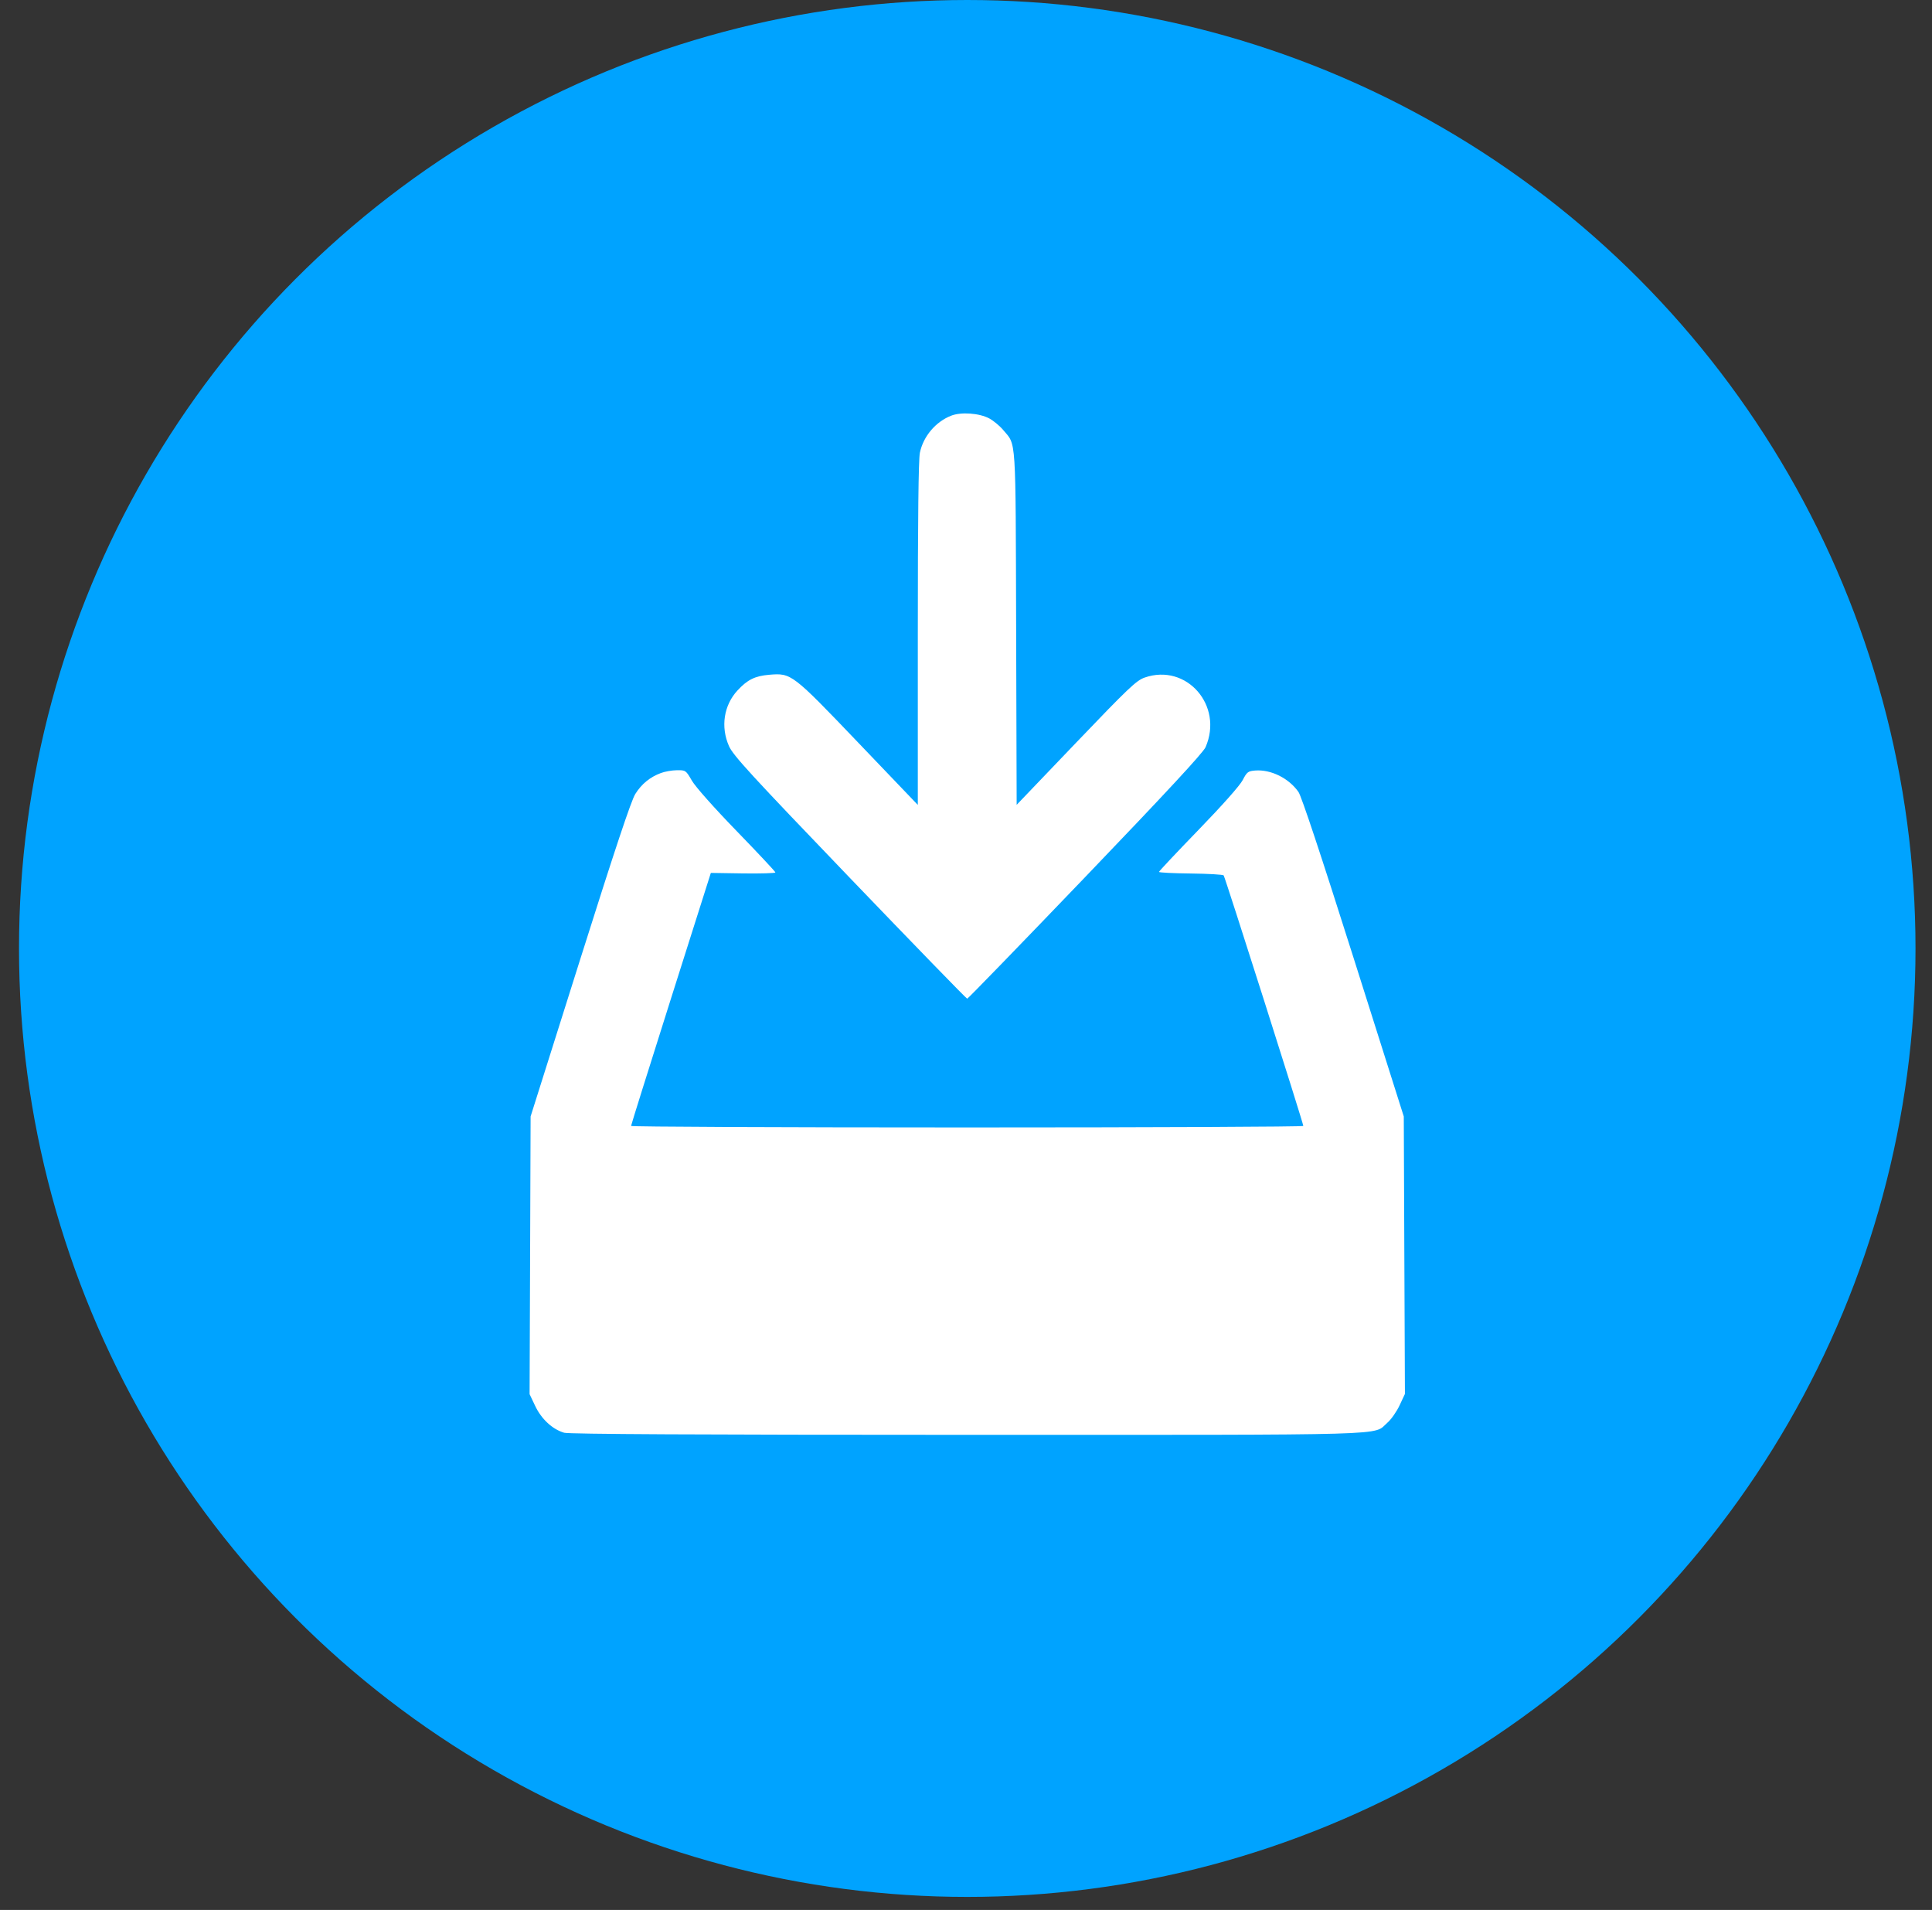 <svg width="86" height="85" viewBox="0 0 86 85" fill="none" xmlns="http://www.w3.org/2000/svg">
<rect x="0" y="0" width="86" height="85" fill="#333333" stroke="none"/>
<circle cx="43.056" cy="42.21" r="42.21" fill="#00A3FF"/>
<path fill-rule="evenodd" clip-rule="evenodd" d="M42.339 18.5C41.647 18.77 41.096 19.424 40.947 20.15C40.885 20.457 40.855 23.046 40.855 28.212V35.822L38.214 33.062C35.255 29.969 35.226 29.947 34.237 30.03C33.605 30.084 33.269 30.25 32.827 30.729C32.218 31.389 32.071 32.35 32.45 33.205C32.633 33.62 33.423 34.48 37.829 39.068C40.669 42.026 43.02 44.446 43.053 44.446C43.086 44.446 45.452 42.007 48.311 39.027C51.935 35.249 53.556 33.5 53.664 33.252C54.471 31.397 52.813 29.505 50.951 30.155C50.583 30.284 50.224 30.625 47.895 33.059L45.255 35.818L45.232 27.961C45.206 19.271 45.243 19.84 44.657 19.138C44.504 18.955 44.225 18.723 44.036 18.622C43.593 18.385 42.783 18.326 42.339 18.5ZM29.42 34.402C28.931 34.585 28.562 34.886 28.28 35.334C28.098 35.621 27.377 37.786 25.821 42.713L23.619 49.687L23.597 55.867L23.574 62.046L23.825 62.574C24.102 63.158 24.595 63.612 25.113 63.763C25.326 63.825 31.174 63.855 43.059 63.856C62.456 63.856 61.089 63.896 61.755 63.319C61.924 63.173 62.169 62.824 62.3 62.544L62.538 62.035L62.512 55.861L62.487 49.687L60.247 42.614C58.802 38.051 57.933 35.435 57.798 35.243C57.369 34.632 56.574 34.238 55.877 34.291C55.555 34.316 55.505 34.354 55.316 34.718C55.193 34.957 54.4 35.85 53.35 36.933C52.382 37.931 51.591 38.772 51.591 38.803C51.591 38.834 52.225 38.866 53.001 38.874C53.776 38.883 54.437 38.921 54.47 38.959C54.53 39.029 58.015 49.99 58.015 50.109C58.015 50.146 51.282 50.176 43.053 50.176C34.824 50.176 28.091 50.146 28.091 50.109C28.091 50.072 28.89 47.524 29.866 44.445L31.642 38.848L33.078 38.87C33.869 38.881 34.515 38.861 34.515 38.826C34.515 38.791 33.739 37.962 32.79 36.984C31.782 35.945 30.954 35.013 30.797 34.74C30.533 34.283 30.52 34.274 30.134 34.278C29.917 34.28 29.596 34.336 29.42 34.402Z" fill="white"/>
</svg>

